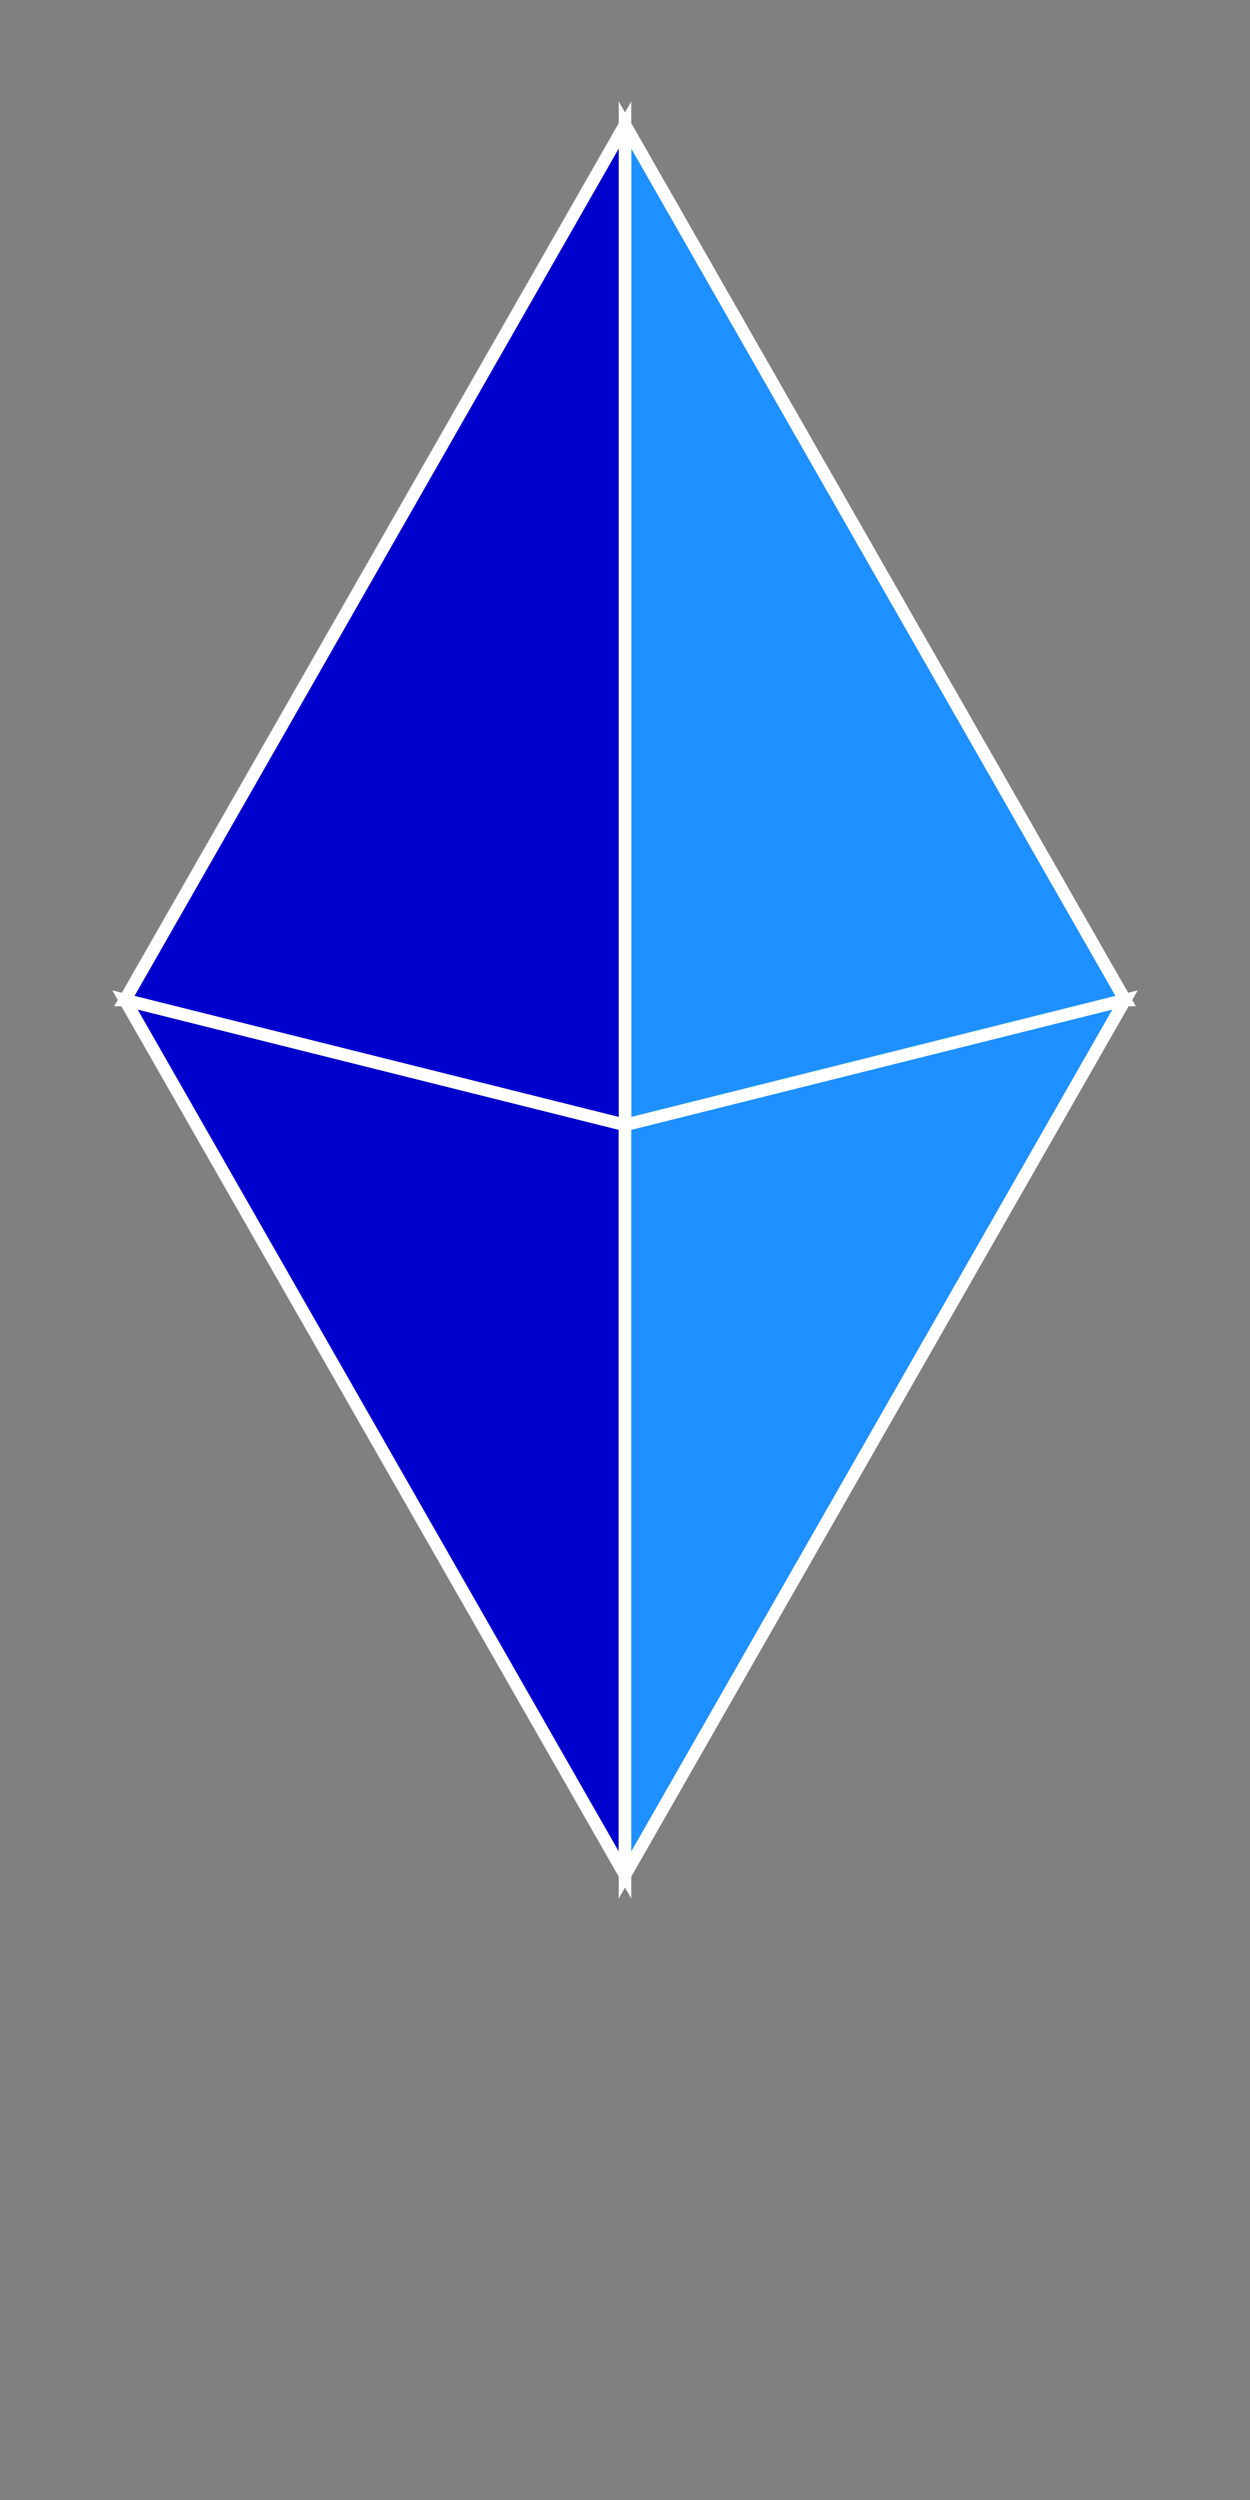 <svg viewBox="0 0 100 200" xmlns="http://www.w3.org/2000/svg">
    <rect x="0" y="0" width="100" height="200" fill="#808080" stroke="none"/>
    <g class="prisme">
        <polygon points="50,10 90,80 10,80" fill="deepskyblue" stroke="white" />
        <polygon points="50,10 90,80 50,90" fill="dodgerblue" stroke="white" />
        <polygon points="50,10 10,80 50,90" fill="mediumblue" stroke="white" />
        <polygon points="50,150 10,80 50,90" fill="mediumblue" stroke="white" />
        <polygon points="50,150 90,80 50,90" fill="dodgerblue" stroke="white" />
    </g>
</svg>